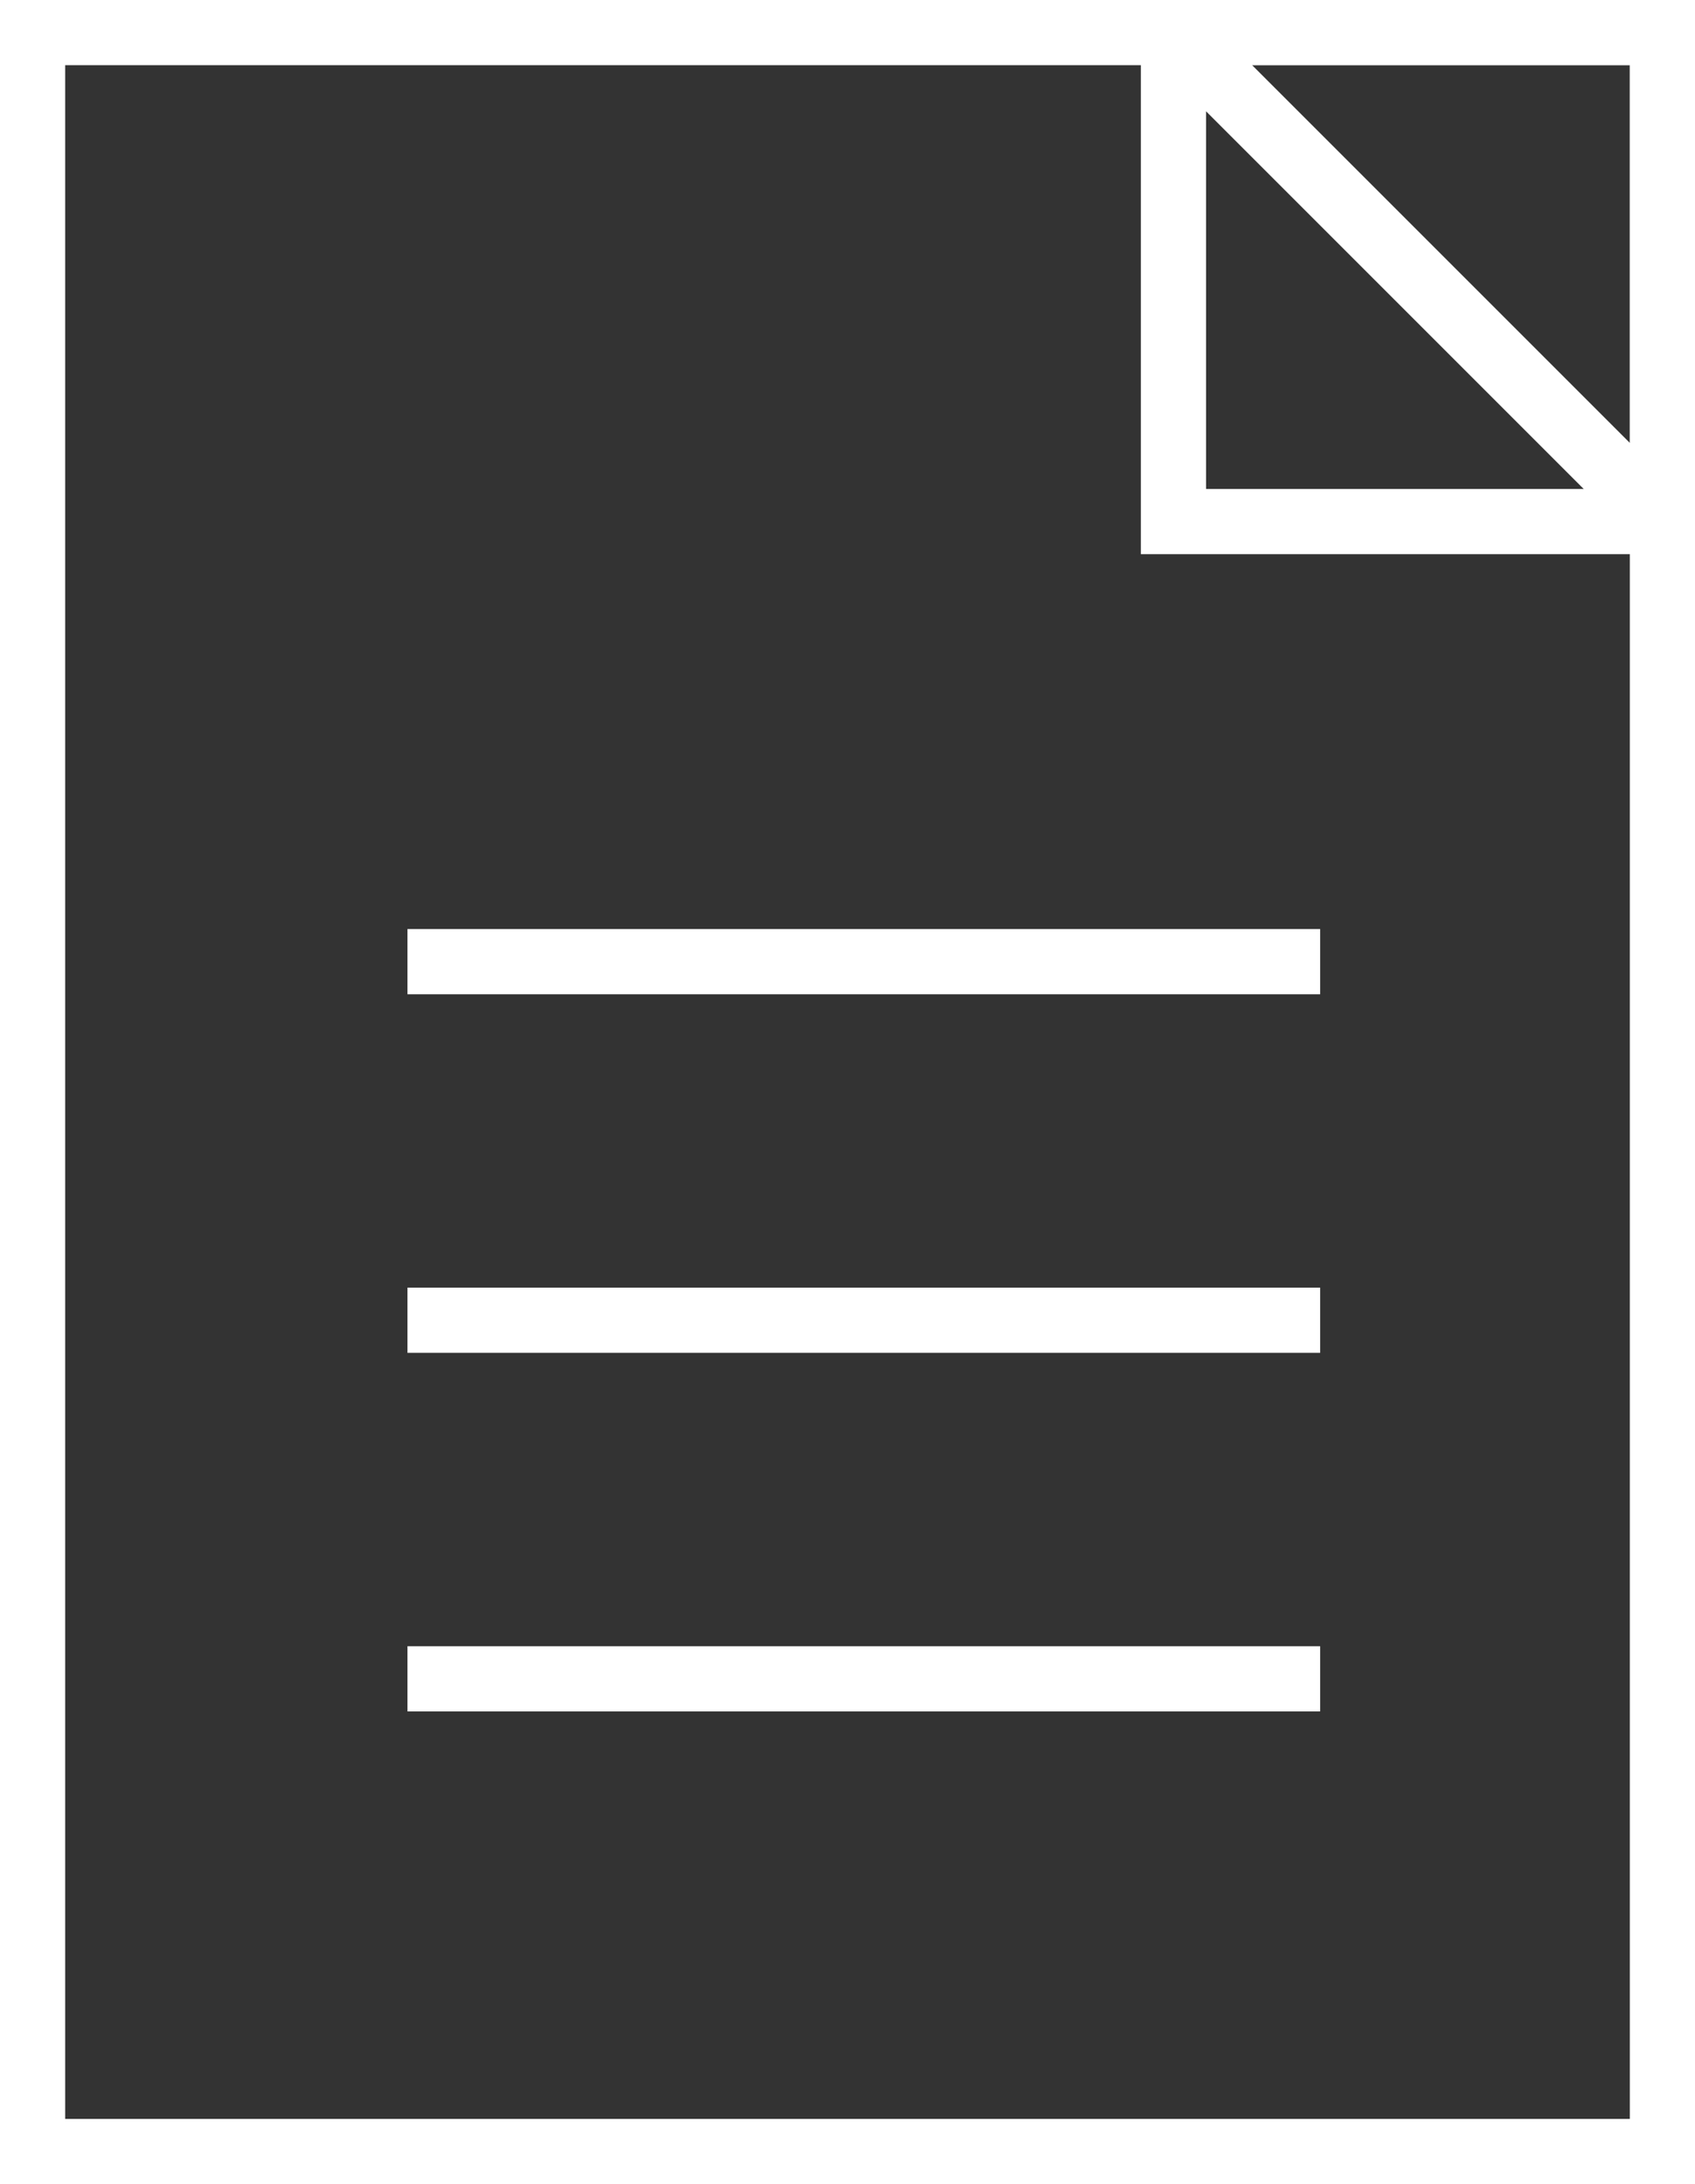 <svg xmlns="http://www.w3.org/2000/svg" width="52" height="67" viewBox="0 0 52 67">
  <rect x="0" y="0" width="52" height="67" fill="#333333" stroke="none"/>
  <g id="Group_169" data-name="Group 169" transform="translate(-1022 -1601)">
    <g id="Rectangle_344" data-name="Rectangle 344" transform="translate(1022 1601)" fill="none" stroke="#fff" stroke-width="2">
      <rect width="52" height="67" stroke="none"/>
      <rect x="1" y="1" width="50" height="65" fill="none"/>
    </g>
    <g id="Rectangle_345" data-name="Rectangle 345" transform="translate(1057 1601)" fill="none" stroke="#fff" stroke-width="2">
      <rect width="17" height="17" stroke="none"/>
      <rect x="1" y="1" width="15" height="15" fill="none"/>
    </g>
    <path id="Intersection_1" data-name="Intersection 1" d="M-8729,25.5l15,15Z" transform="translate(9787 1576.5)" fill="none" stroke="#fff" stroke-width="2"/>
    <line id="Line_46" data-name="Line 46" x2="28" transform="translate(1034.5 1630.5)" fill="none" stroke="#fff" stroke-width="2"/>
    <line id="Line_47" data-name="Line 47" x2="28" transform="translate(1034.5 1641.5)" fill="none" stroke="#fff" stroke-width="2"/>
    <line id="Line_48" data-name="Line 48" x2="28" transform="translate(1034.5 1652.5)" fill="none" stroke="#fff" stroke-width="2"/>
  </g>
</svg>
